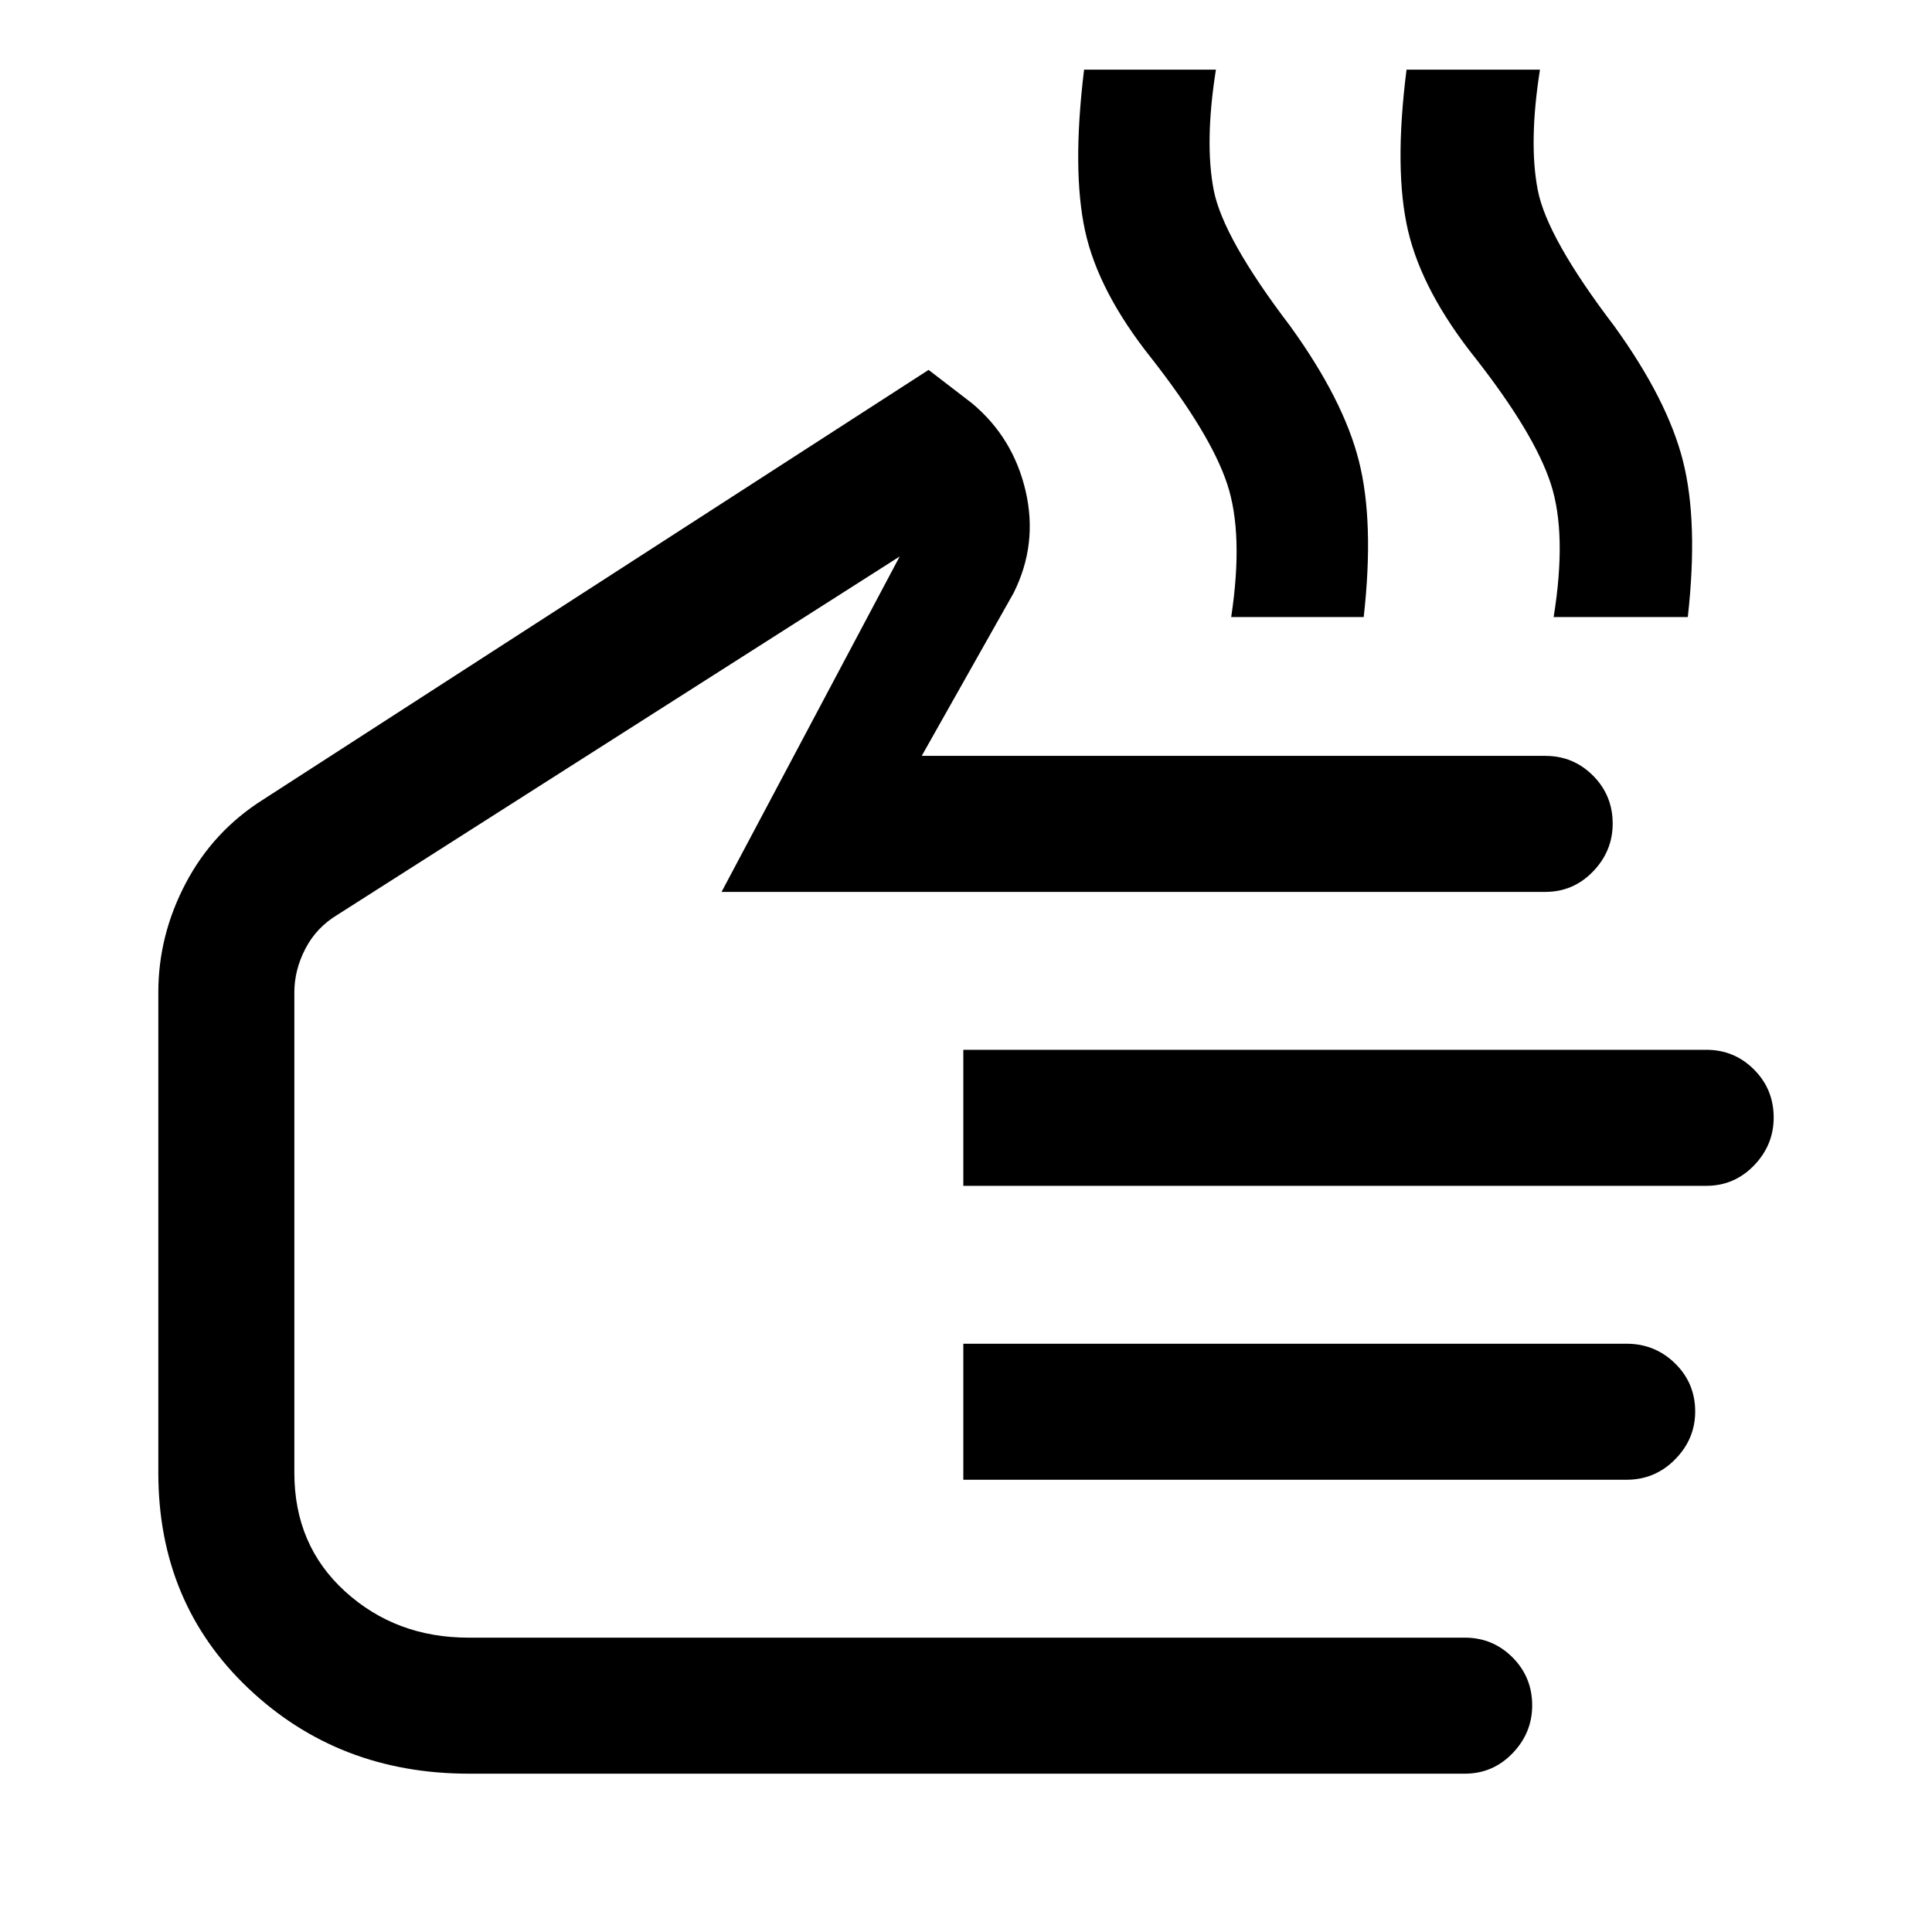 <svg xmlns="http://www.w3.org/2000/svg" height="40" viewBox="0 -960 960 960" width="40"><path d="M611.77-653.38q6.26-41.47-2.04-66.3-8.29-24.83-37.5-62.19Q545.8-815 539.19-845.2q-6.6-30.21-.52-80.18h65.51q-5.69 36.07-1.1 59.79t38.02 67.64q26.39 36.52 34.1 66.89 7.72 30.37 2.42 77.68h-65.85Zm160.23 0q6.67-41.47-1.44-66.3-8.1-24.83-37.3-62.19-26.44-33.13-33.57-63.33-7.13-30.21-.79-80.18h66.3q-5.69 36.07-1.1 59.79t38.03 67.64q26.38 36.52 34.1 66.89 7.72 30.37 2.43 77.68H772ZM233.02-78.67q-64.89 0-109.62-42.42-44.73-42.42-44.73-107.09v-238.77q0-28.34 13.64-54.22t38.43-41.52L461.41-776.2l21.64 16.64q20.41 17.07 26.57 43.53 6.15 26.47-5.98 50.7L458-584.41h309.87q13.89 0 23.68 9.8 9.78 9.79 9.78 23.87 0 13.67-9.78 23.8-9.79 10.12-23.68 10.12H358.54l88.51-166.67-279.23 177.95q-10.59 6.36-16.08 16.95-5.48 10.59-5.48 21.64v238.77q0 36.05 25.24 58.99 25.24 22.93 61.3 22.93h495.07q13.89 0 23.68 9.8 9.78 9.79 9.78 23.87 0 13.68-9.78 23.8-9.79 10.12-23.68 10.12H233.02Zm245.65-292.1v-67.59h369.2q13.89 0 23.68 9.8 9.78 9.79 9.78 23.87 0 13.67-9.78 23.8-9.79 10.12-23.68 10.12h-369.2Zm0 146.05v-67.59H808.2q14.18 0 24.15 9.8 9.98 9.79 9.98 23.87 0 13.68-9.98 23.8-9.97 10.12-24.15 10.12H478.67ZM312.8-370.77Z"/></svg>